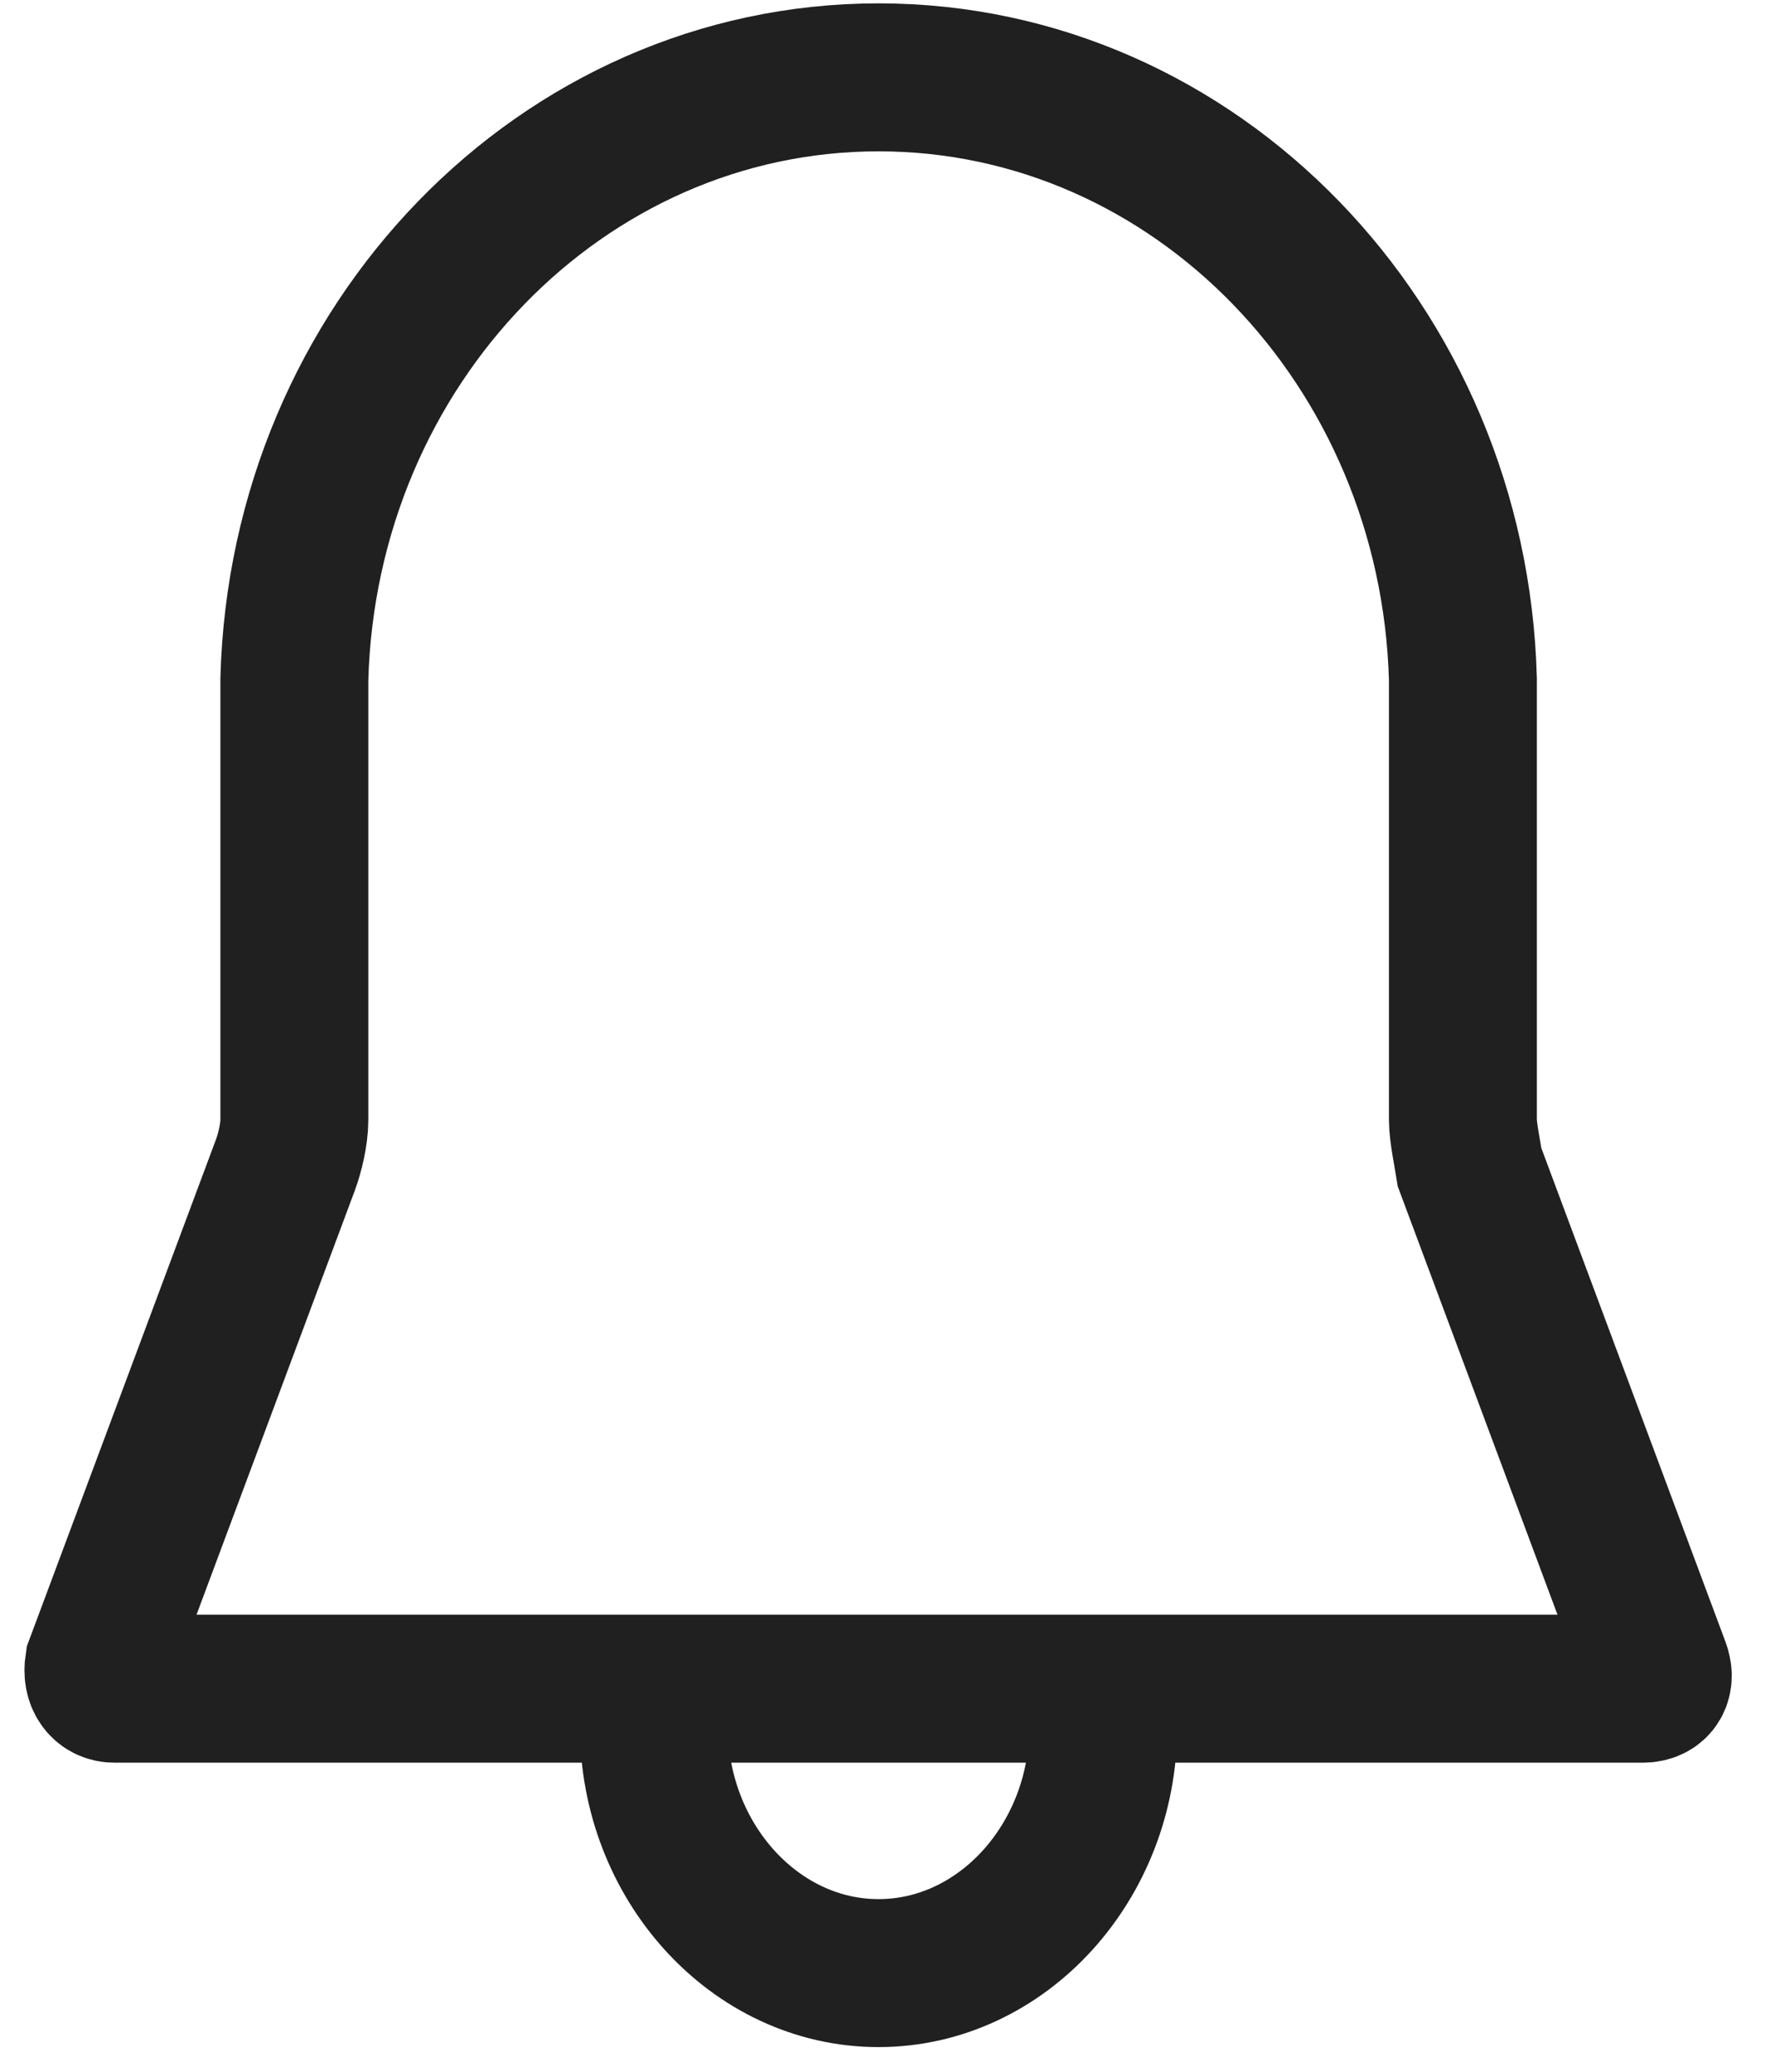 <svg width="18" height="21" viewBox="0 0 18 21" fill="none" xmlns="http://www.w3.org/2000/svg">
<path d="M16.657 17.117C16.794 17.117 16.84 17.021 16.794 16.901L14.903 11.833C14.88 11.689 14.835 11.473 14.835 11.353C14.835 11.353 14.835 6.933 14.835 6.885C14.743 3.498 12.123 0.784 8.91 0.784C5.697 0.784 3.076 3.498 2.985 6.885C2.985 6.933 2.985 11.353 2.985 11.353C2.985 11.497 2.939 11.689 2.894 11.809L1.002 16.877C0.98 17.021 1.048 17.117 1.162 17.117H16.657Z" stroke="#202020" stroke-width="1.5" stroke-miterlimit="10"/>
<path d="M11.188 17.502C11.188 18.871 10.163 20 8.909 20C7.656 20 6.631 18.871 6.631 17.502" stroke="#202020" stroke-width="1.5" stroke-miterlimit="10"/>
</svg>
